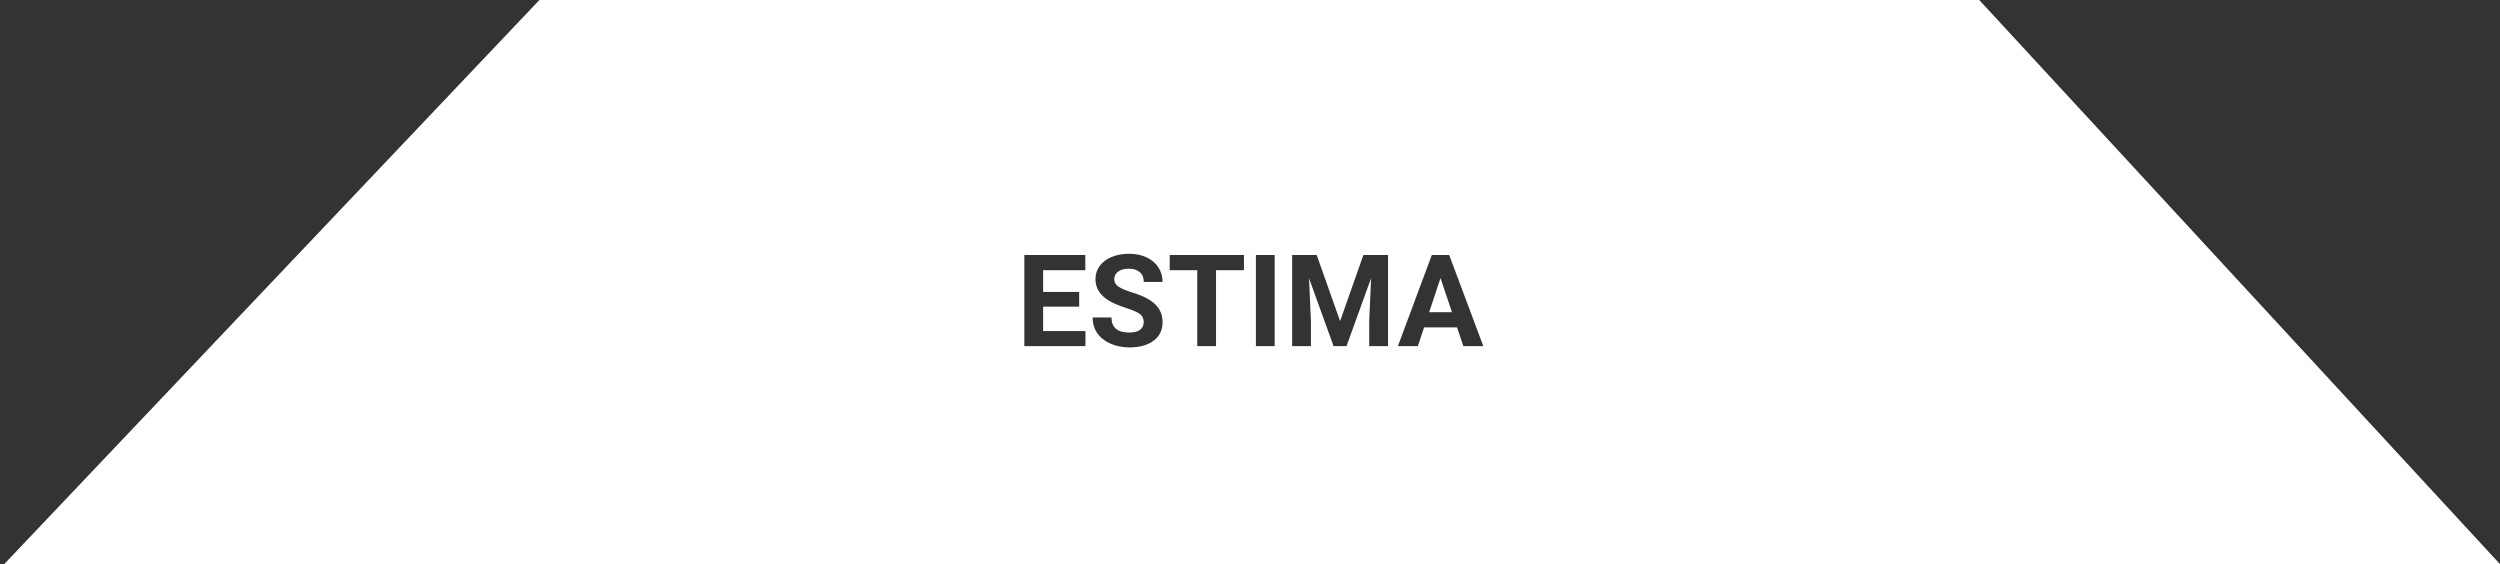 <svg width="195" height="44" viewBox="0 0 195 44" version="1.1" xmlns="http://www.w3.org/2000/svg" xmlns:xlink="http://www.w3.org/1999/xlink">
<rect x="0" y="0" width="195" height="44" fill="#333333" stroke="none"/>
<title>Subtract</title>
<desc>Created using Figma</desc>
<g id="Canvas" transform="translate(-4580 326)">
<g id="Subtract">
<use xlink:href="#path0_fill" transform="translate(4580.33 -326)" fill="#FFFFFF"/>
</g>
</g>
<defs>
<path id="path0_fill" fill-rule="evenodd" d="M 0 44L 194.667 44L 154.051 0L 41.744 0L 0 44ZM 81.034 23.919L 83.846 23.919L 83.846 22.771L 81.034 22.771L 81.034 21.077L 84.325 21.077L 84.325 19.891L 79.569 19.891L 79.569 27L 84.335 27L 84.335 25.823L 81.034 25.823L 81.034 23.919ZM 88.587 24.5C 88.783 24.646 88.88 24.858 88.88 25.135C 88.88 25.389 88.783 25.587 88.587 25.73C 88.392 25.87 88.12 25.94 87.772 25.94C 86.835 25.94 86.366 25.548 86.366 24.764L 84.896 24.764C 84.896 25.223 85.013 25.626 85.248 25.975C 85.485 26.323 85.829 26.598 86.278 26.8C 86.727 26.998 87.225 27.098 87.772 27.098C 88.56 27.098 89.186 26.924 89.652 26.575C 90.117 26.224 90.35 25.74 90.35 25.125C 90.35 24.572 90.16 24.109 89.779 23.738C 89.398 23.367 88.791 23.056 87.957 22.806C 87.505 22.669 87.162 22.523 86.927 22.366C 86.696 22.21 86.581 22.016 86.581 21.785C 86.581 21.538 86.68 21.339 86.878 21.189C 87.077 21.037 87.356 20.96 87.713 20.96C 88.085 20.96 88.373 21.051 88.578 21.233C 88.783 21.412 88.885 21.665 88.885 21.99L 90.35 21.99C 90.35 21.564 90.239 21.183 90.018 20.848C 89.8 20.512 89.492 20.254 89.095 20.071C 88.698 19.886 88.246 19.793 87.738 19.793C 87.233 19.793 86.777 19.878 86.371 20.047C 85.967 20.216 85.656 20.452 85.438 20.755C 85.223 21.054 85.116 21.396 85.116 21.78C 85.116 22.519 85.519 23.107 86.327 23.543C 86.623 23.703 87.025 23.865 87.533 24.031C 88.04 24.194 88.392 24.35 88.587 24.5ZM 94.52 21.077L 96.698 21.077L 96.698 19.891L 90.907 19.891L 90.907 21.077L 93.055 21.077L 93.055 27L 94.52 27L 94.52 21.077ZM 97.63 27L 99.095 27L 99.095 19.891L 97.63 19.891L 97.63 27ZM 104.198 25.047L 102.372 19.891L 100.458 19.891L 100.458 27L 101.922 27L 101.922 25.057L 101.776 21.707L 103.69 27L 104.696 27L 106.615 21.702L 106.468 25.057L 106.468 27L 107.938 27L 107.938 19.891L 106.014 19.891L 104.198 25.047ZM 110.75 25.535L 113.319 25.535L 113.812 27L 115.37 27L 112.708 19.891L 111.351 19.891L 108.705 27L 110.262 27L 110.75 25.535ZM 112.923 24.349L 111.146 24.349L 112.03 21.688L 112.923 24.349Z"/>
</defs>
</svg>
